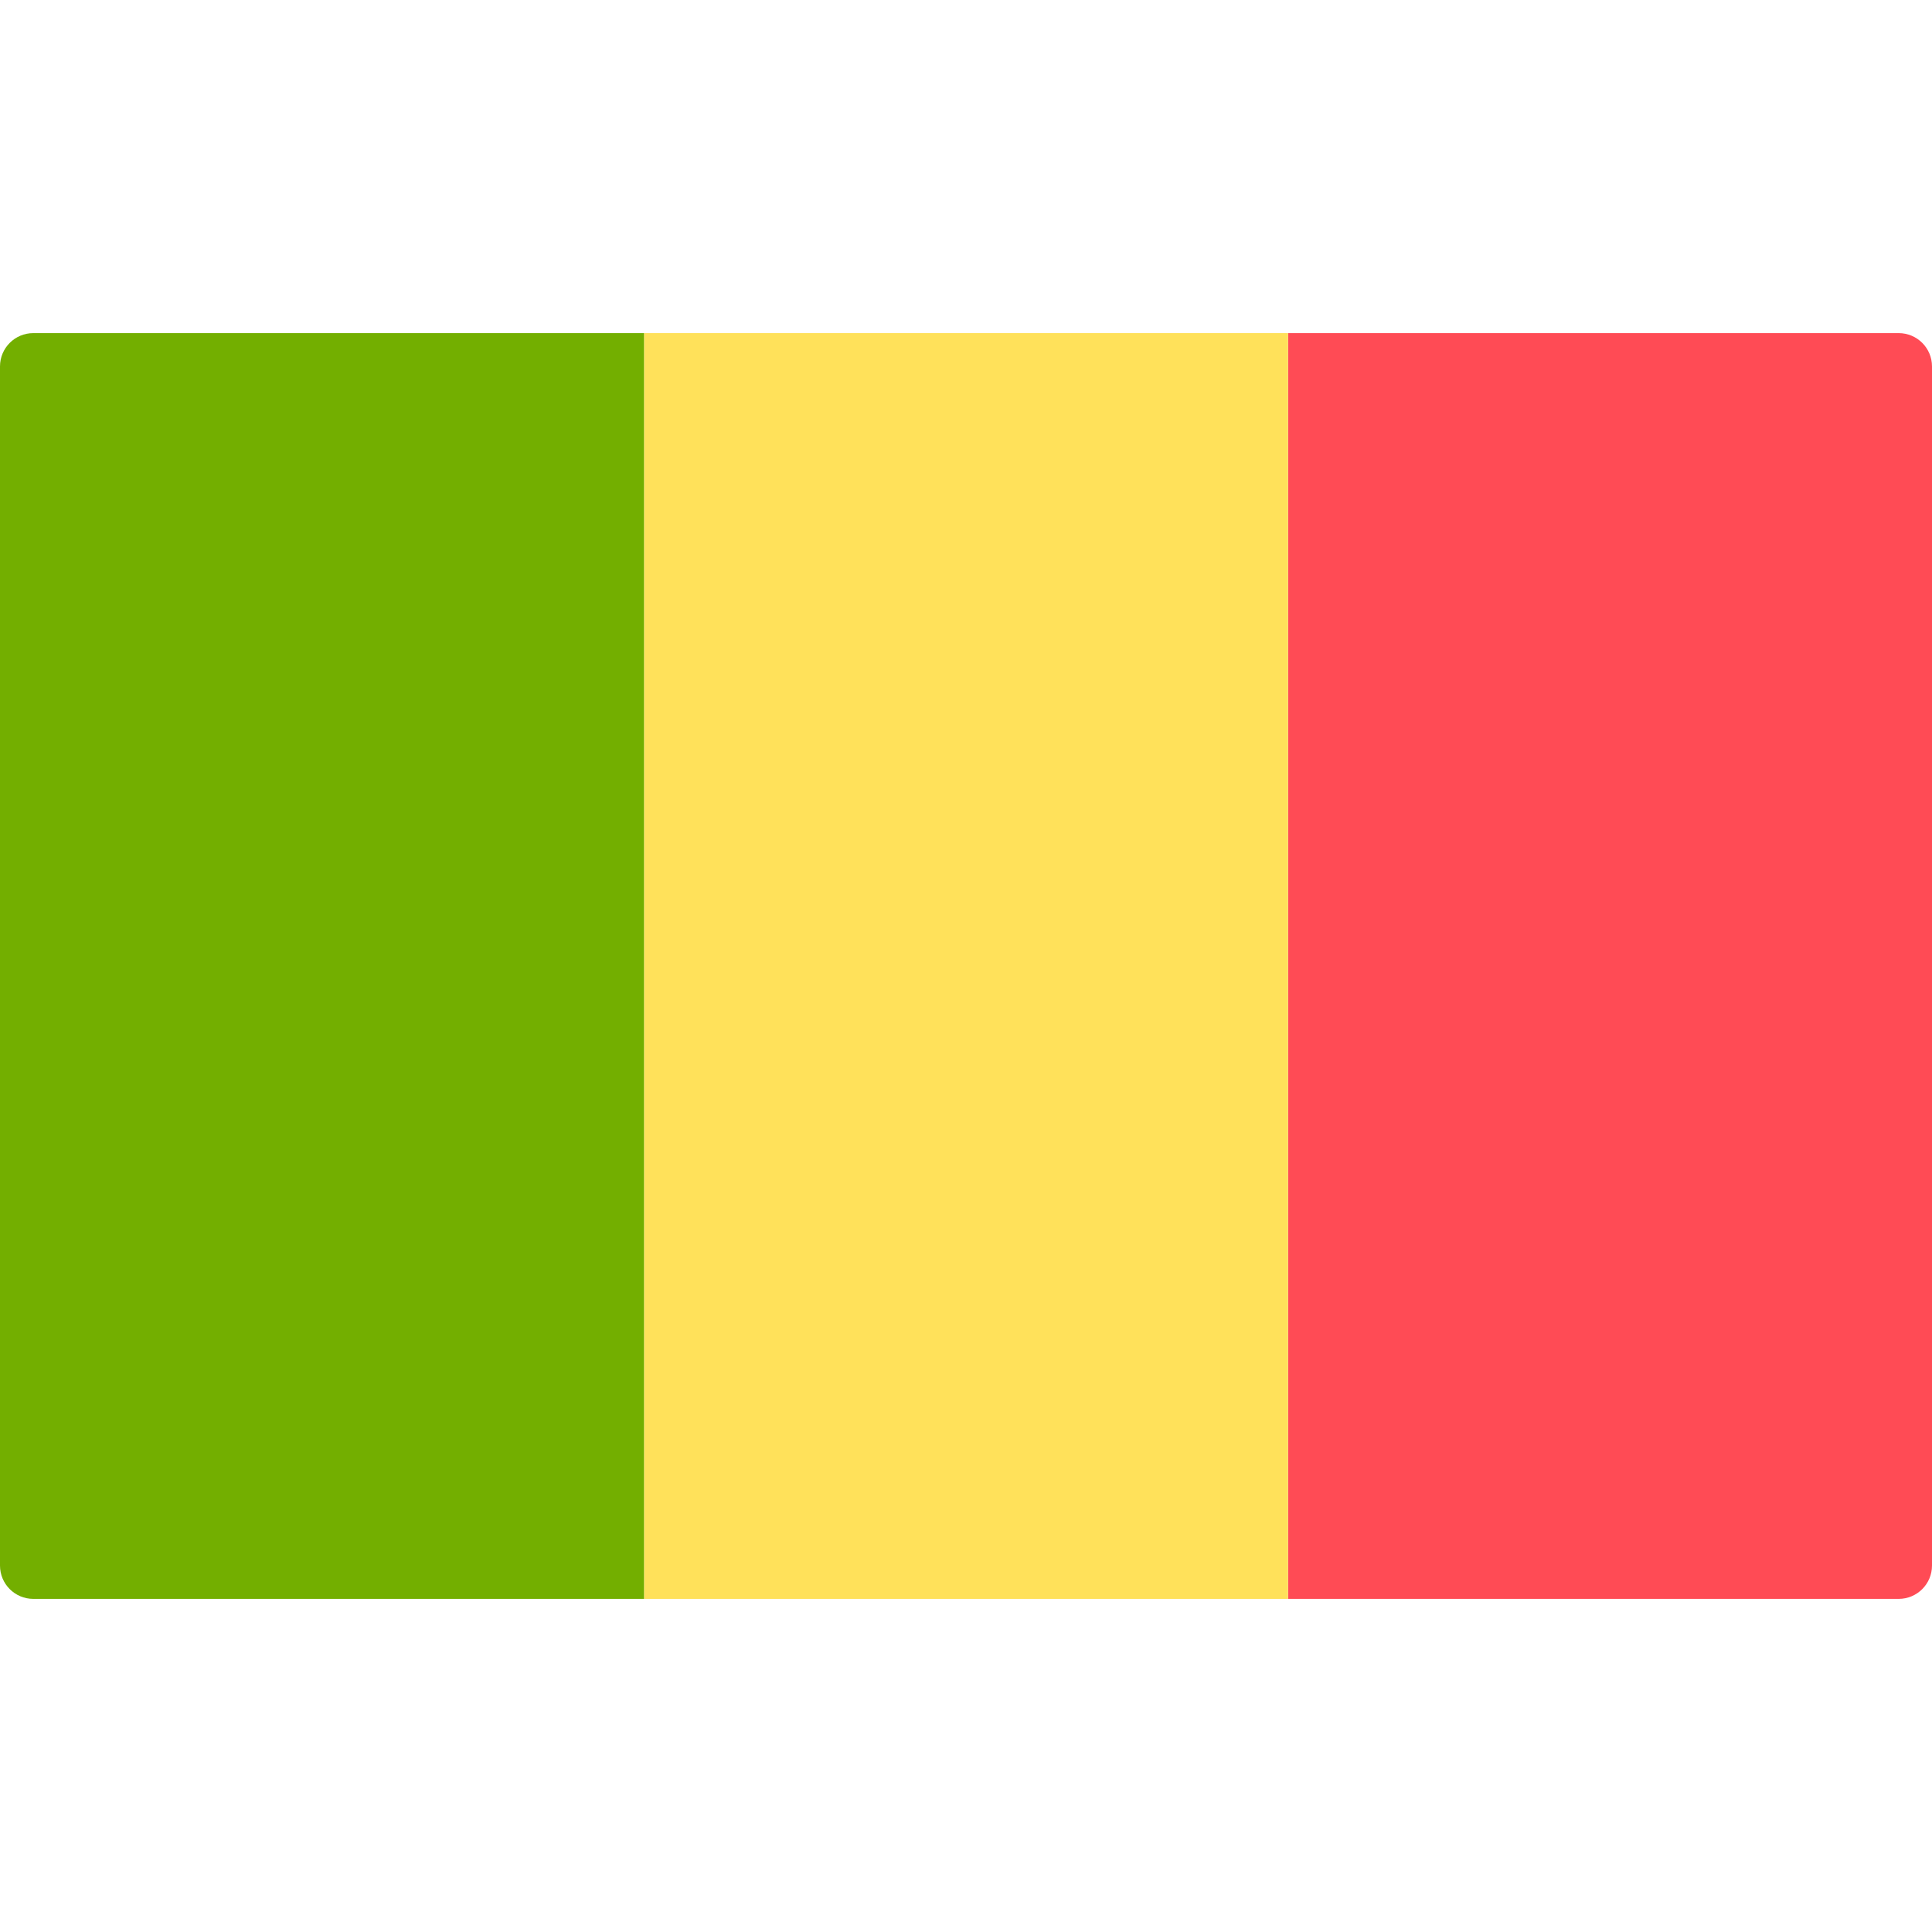 <svg width="50" height="50" viewBox="0 0 50 50" fill="none" xmlns="http://www.w3.org/2000/svg">
<g clip-path="url(#clip0_106_18633)">
<path d="M33.334 8.621H49.138C49.614 8.621 50 9.007 50 9.483V40.517C50 40.993 49.614 41.379 49.138 41.379H33.334V8.621Z" fill="#FF4B55"/>
<path d="M33.334 8.621H16.667V41.379H33.334V8.621Z" fill="#FFE15A"/>
<path d="M0.862 8.621H16.667V41.379H0.862C0.386 41.379 0 40.993 0 40.517V9.483C0 9.007 0.386 8.621 0.862 8.621Z" fill="#73AF00"/>
</g>
<defs>
<clipPath id="clip0_106_18633">
<rect width="50" height="50" fill="white"/>
</clipPath>
</defs>
</svg>
